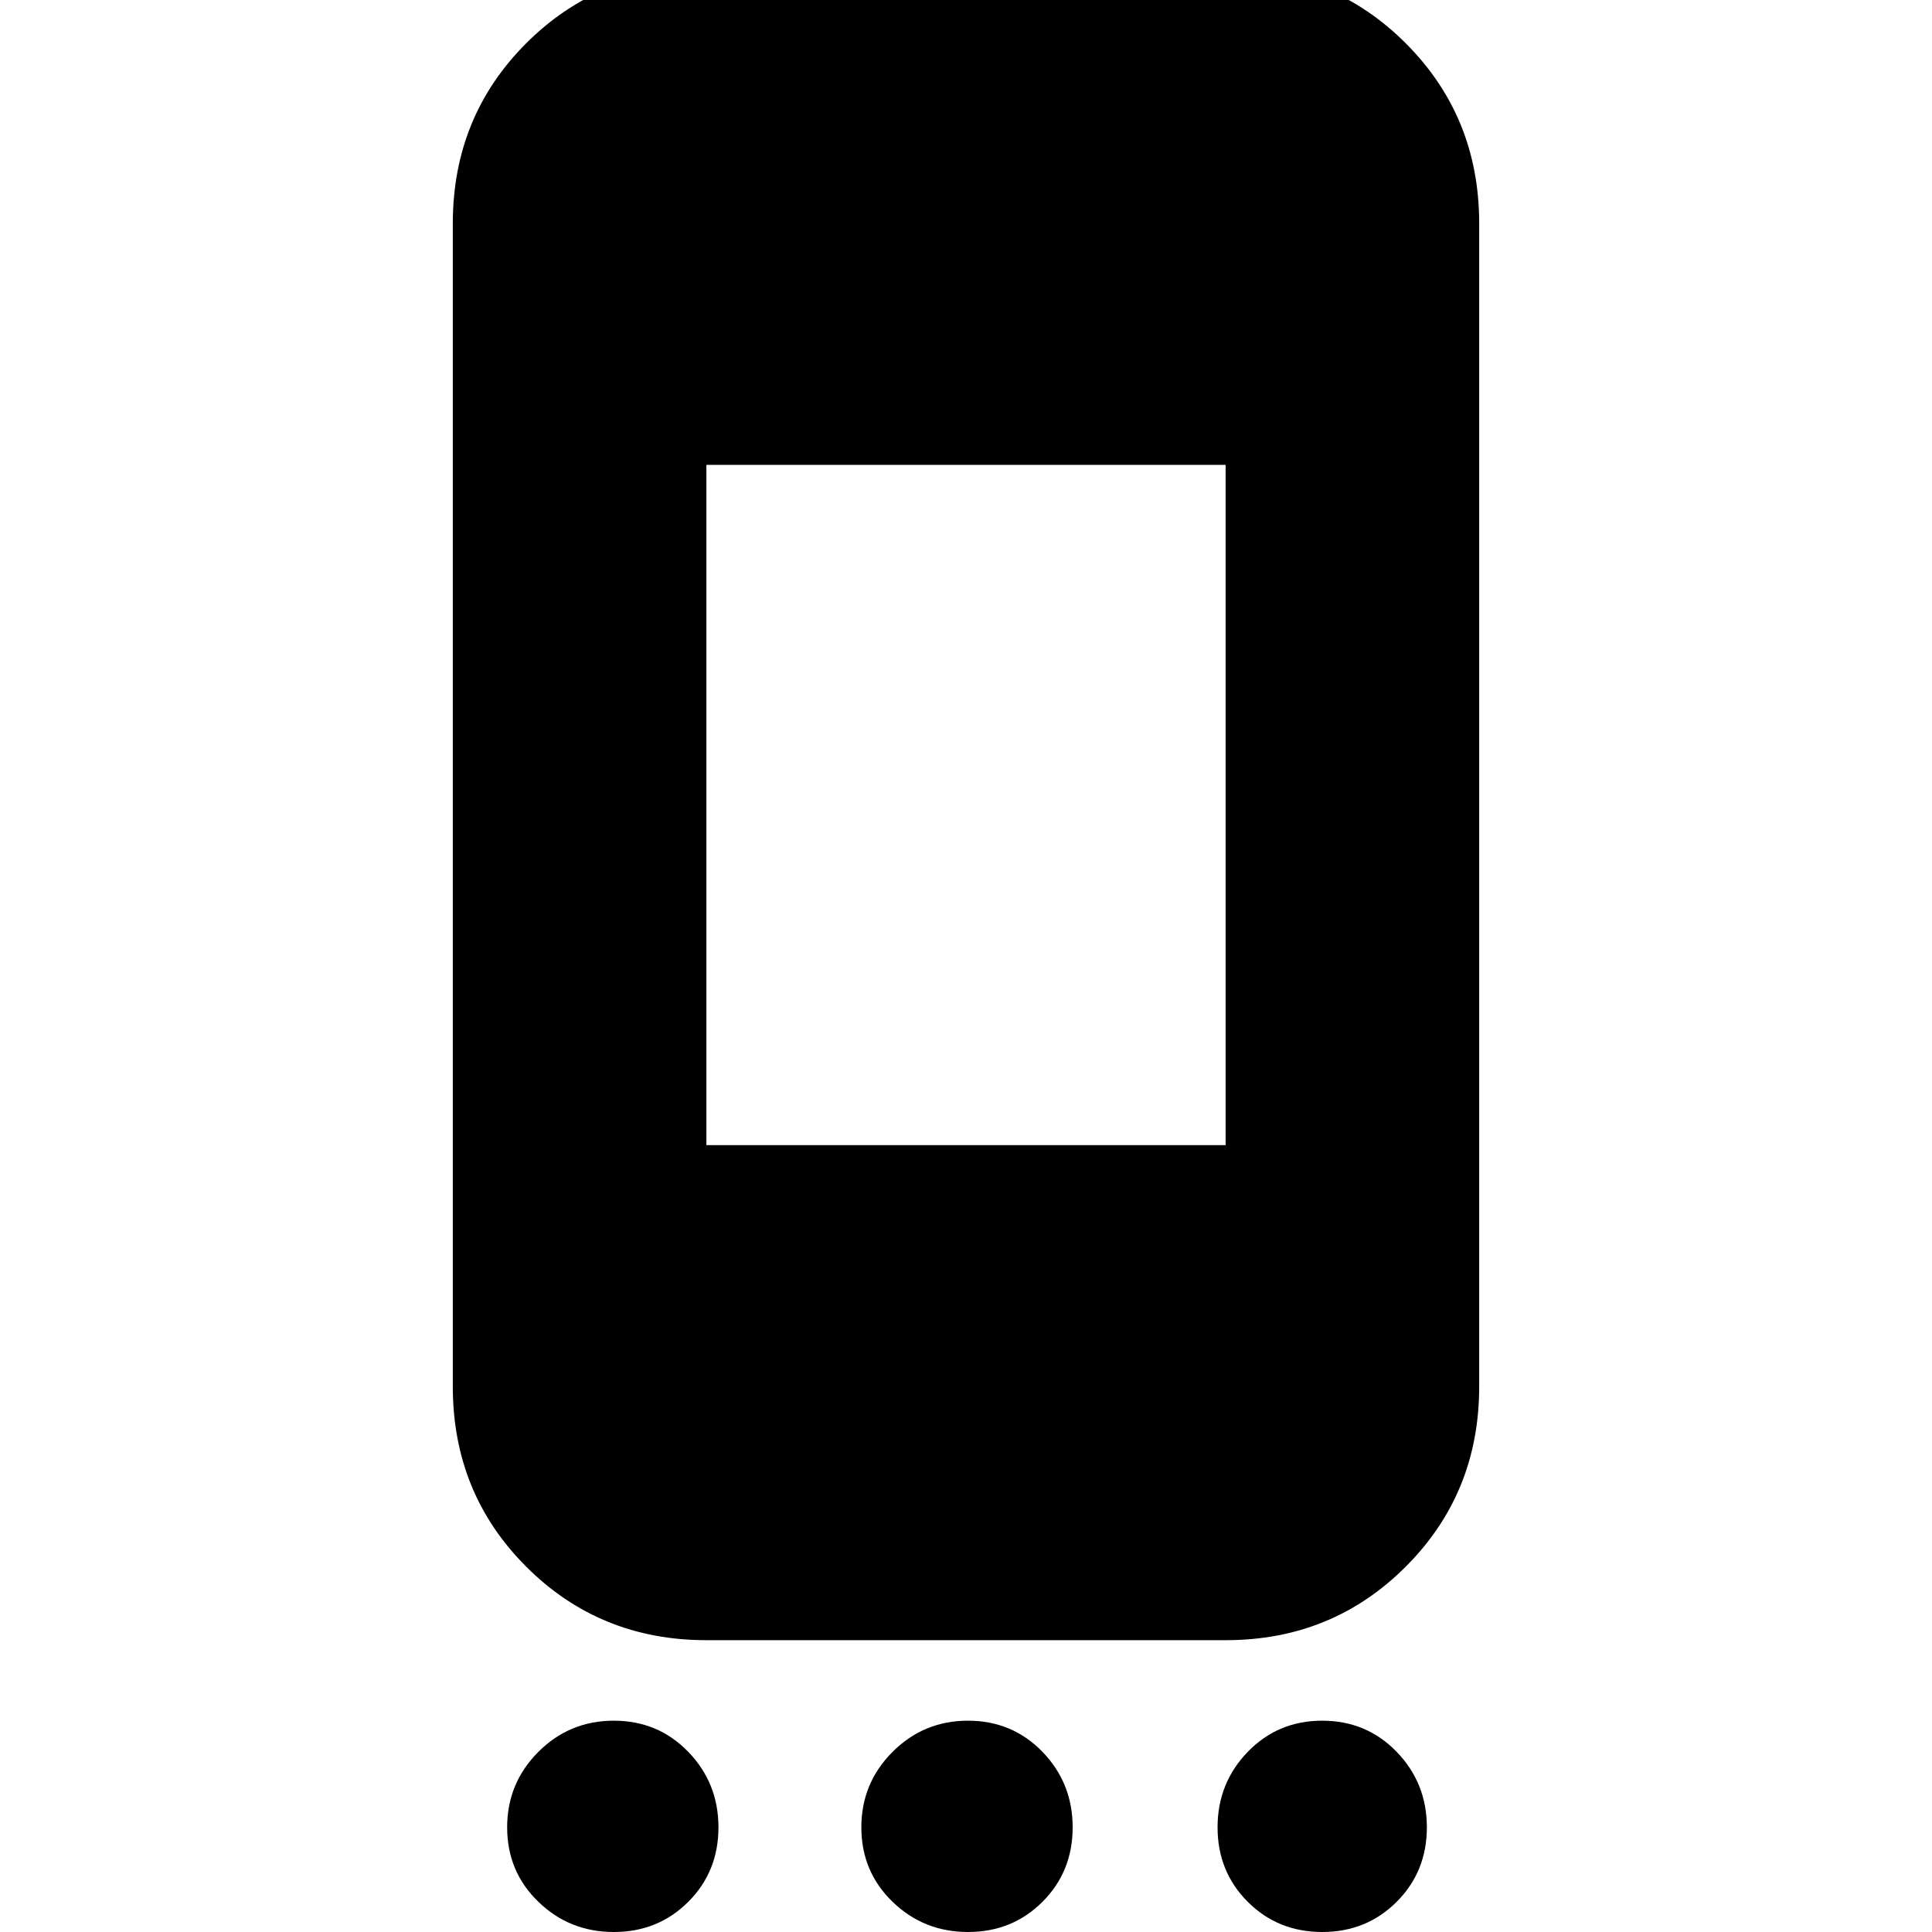 <svg xmlns="http://www.w3.org/2000/svg" height="24" width="24"><path d="M15.225 14.225V5.775H8.775V14.225ZM7.625 24Q7.075 24 6.688 23.625Q6.3 23.25 6.3 22.7Q6.3 22.15 6.688 21.762Q7.075 21.375 7.625 21.375Q8.175 21.375 8.55 21.762Q8.925 22.15 8.925 22.7Q8.925 23.25 8.55 23.625Q8.175 24 7.625 24ZM12.025 24Q11.475 24 11.088 23.625Q10.7 23.25 10.7 22.7Q10.7 22.15 11.088 21.762Q11.475 21.375 12.025 21.375Q12.575 21.375 12.95 21.762Q13.325 22.15 13.325 22.7Q13.325 23.25 12.95 23.625Q12.575 24 12.025 24ZM16.425 24Q15.875 24 15.5 23.625Q15.125 23.25 15.125 22.7Q15.125 22.15 15.5 21.762Q15.875 21.375 16.425 21.375Q16.975 21.375 17.35 21.762Q17.725 22.15 17.725 22.7Q17.725 23.25 17.35 23.625Q16.975 24 16.425 24ZM15.225 -0.375Q16.55 -0.375 17.462 0.537Q18.375 1.45 18.375 2.775V17.225Q18.375 18.55 17.462 19.462Q16.55 20.375 15.225 20.375H8.775Q7.45 20.375 6.537 19.462Q5.625 18.55 5.625 17.225V2.775Q5.625 1.45 6.537 0.537Q7.45 -0.375 8.775 -0.375Z"/></svg>